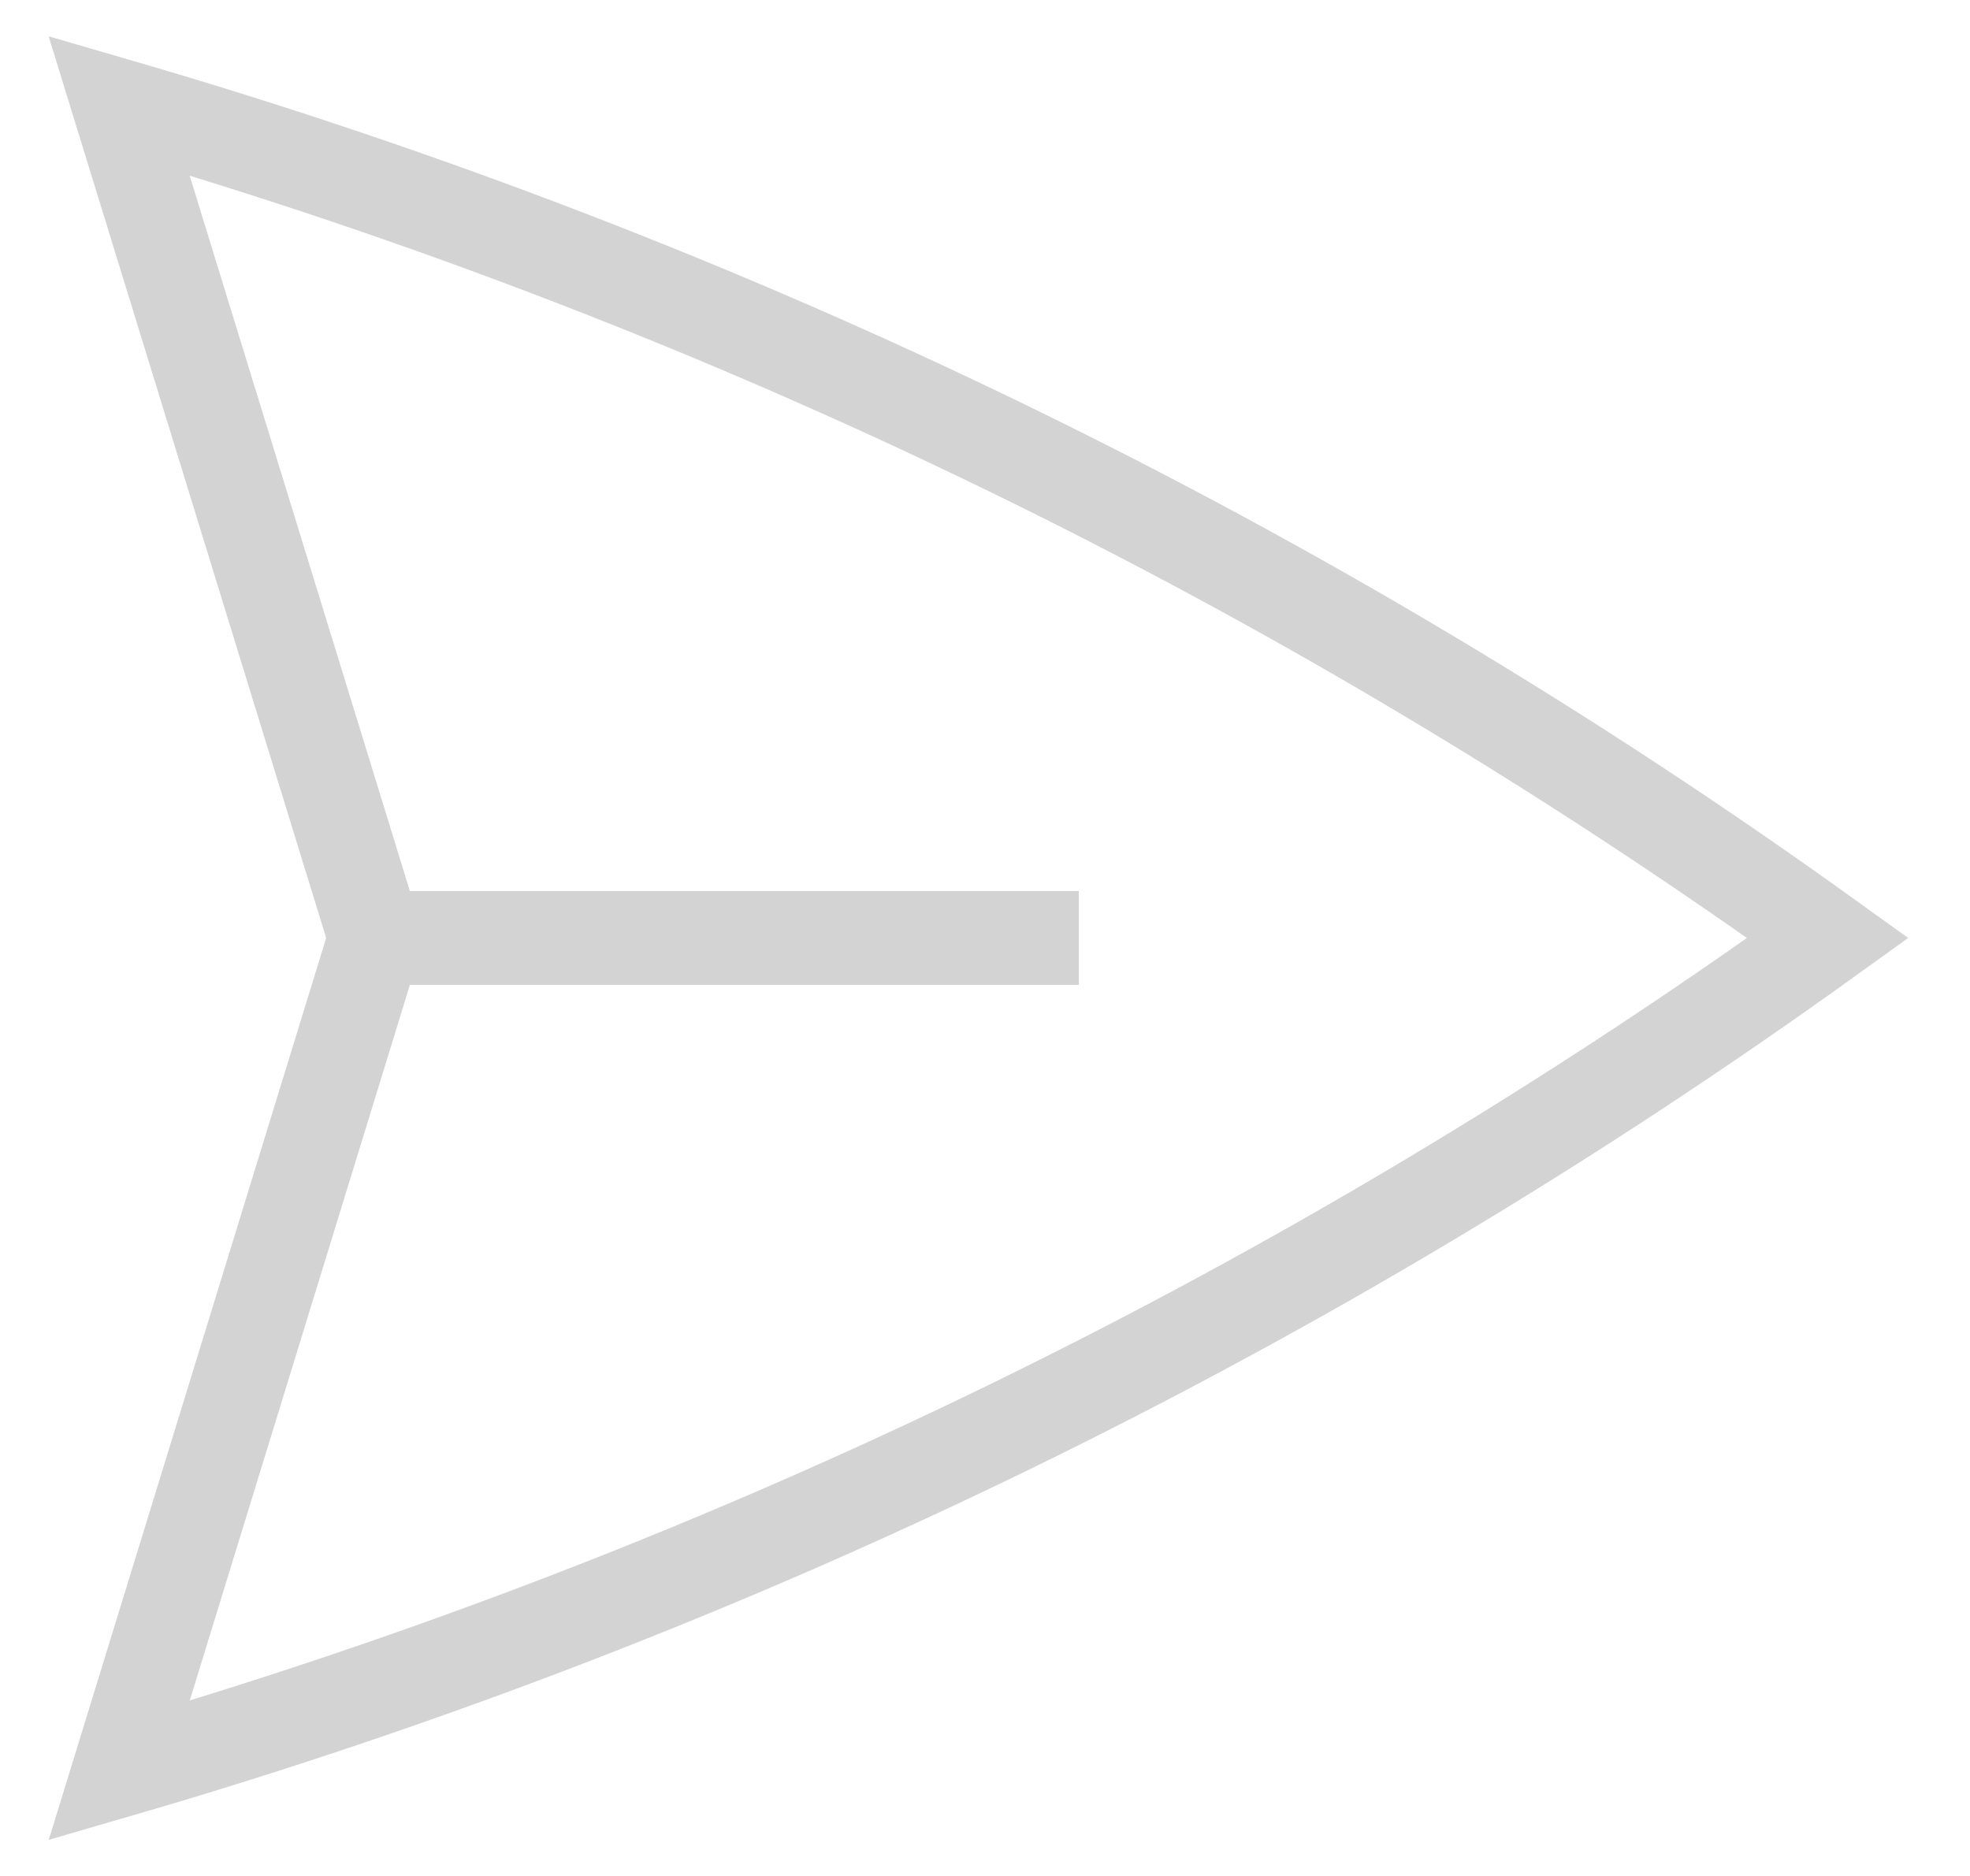 
    <svg
      width="21"
      height="20"
      viewBox="0 0 21 20"
      fill="none"
      xmlns="http://www.w3.org/2000/svg"
    >
      <path
        d="M4 10L1.269 1.126C7.801 3.026 13.962 6.027 19.485 10C13.962 13.974 7.802 16.976 1.27 18.876L4 10ZM4 10H11.5"
        stroke="#D3D3D3"
        strokeWidth="1.5"
        strokeLinecap="round"
        strokeLinejoin="round"
      />
    </svg>

